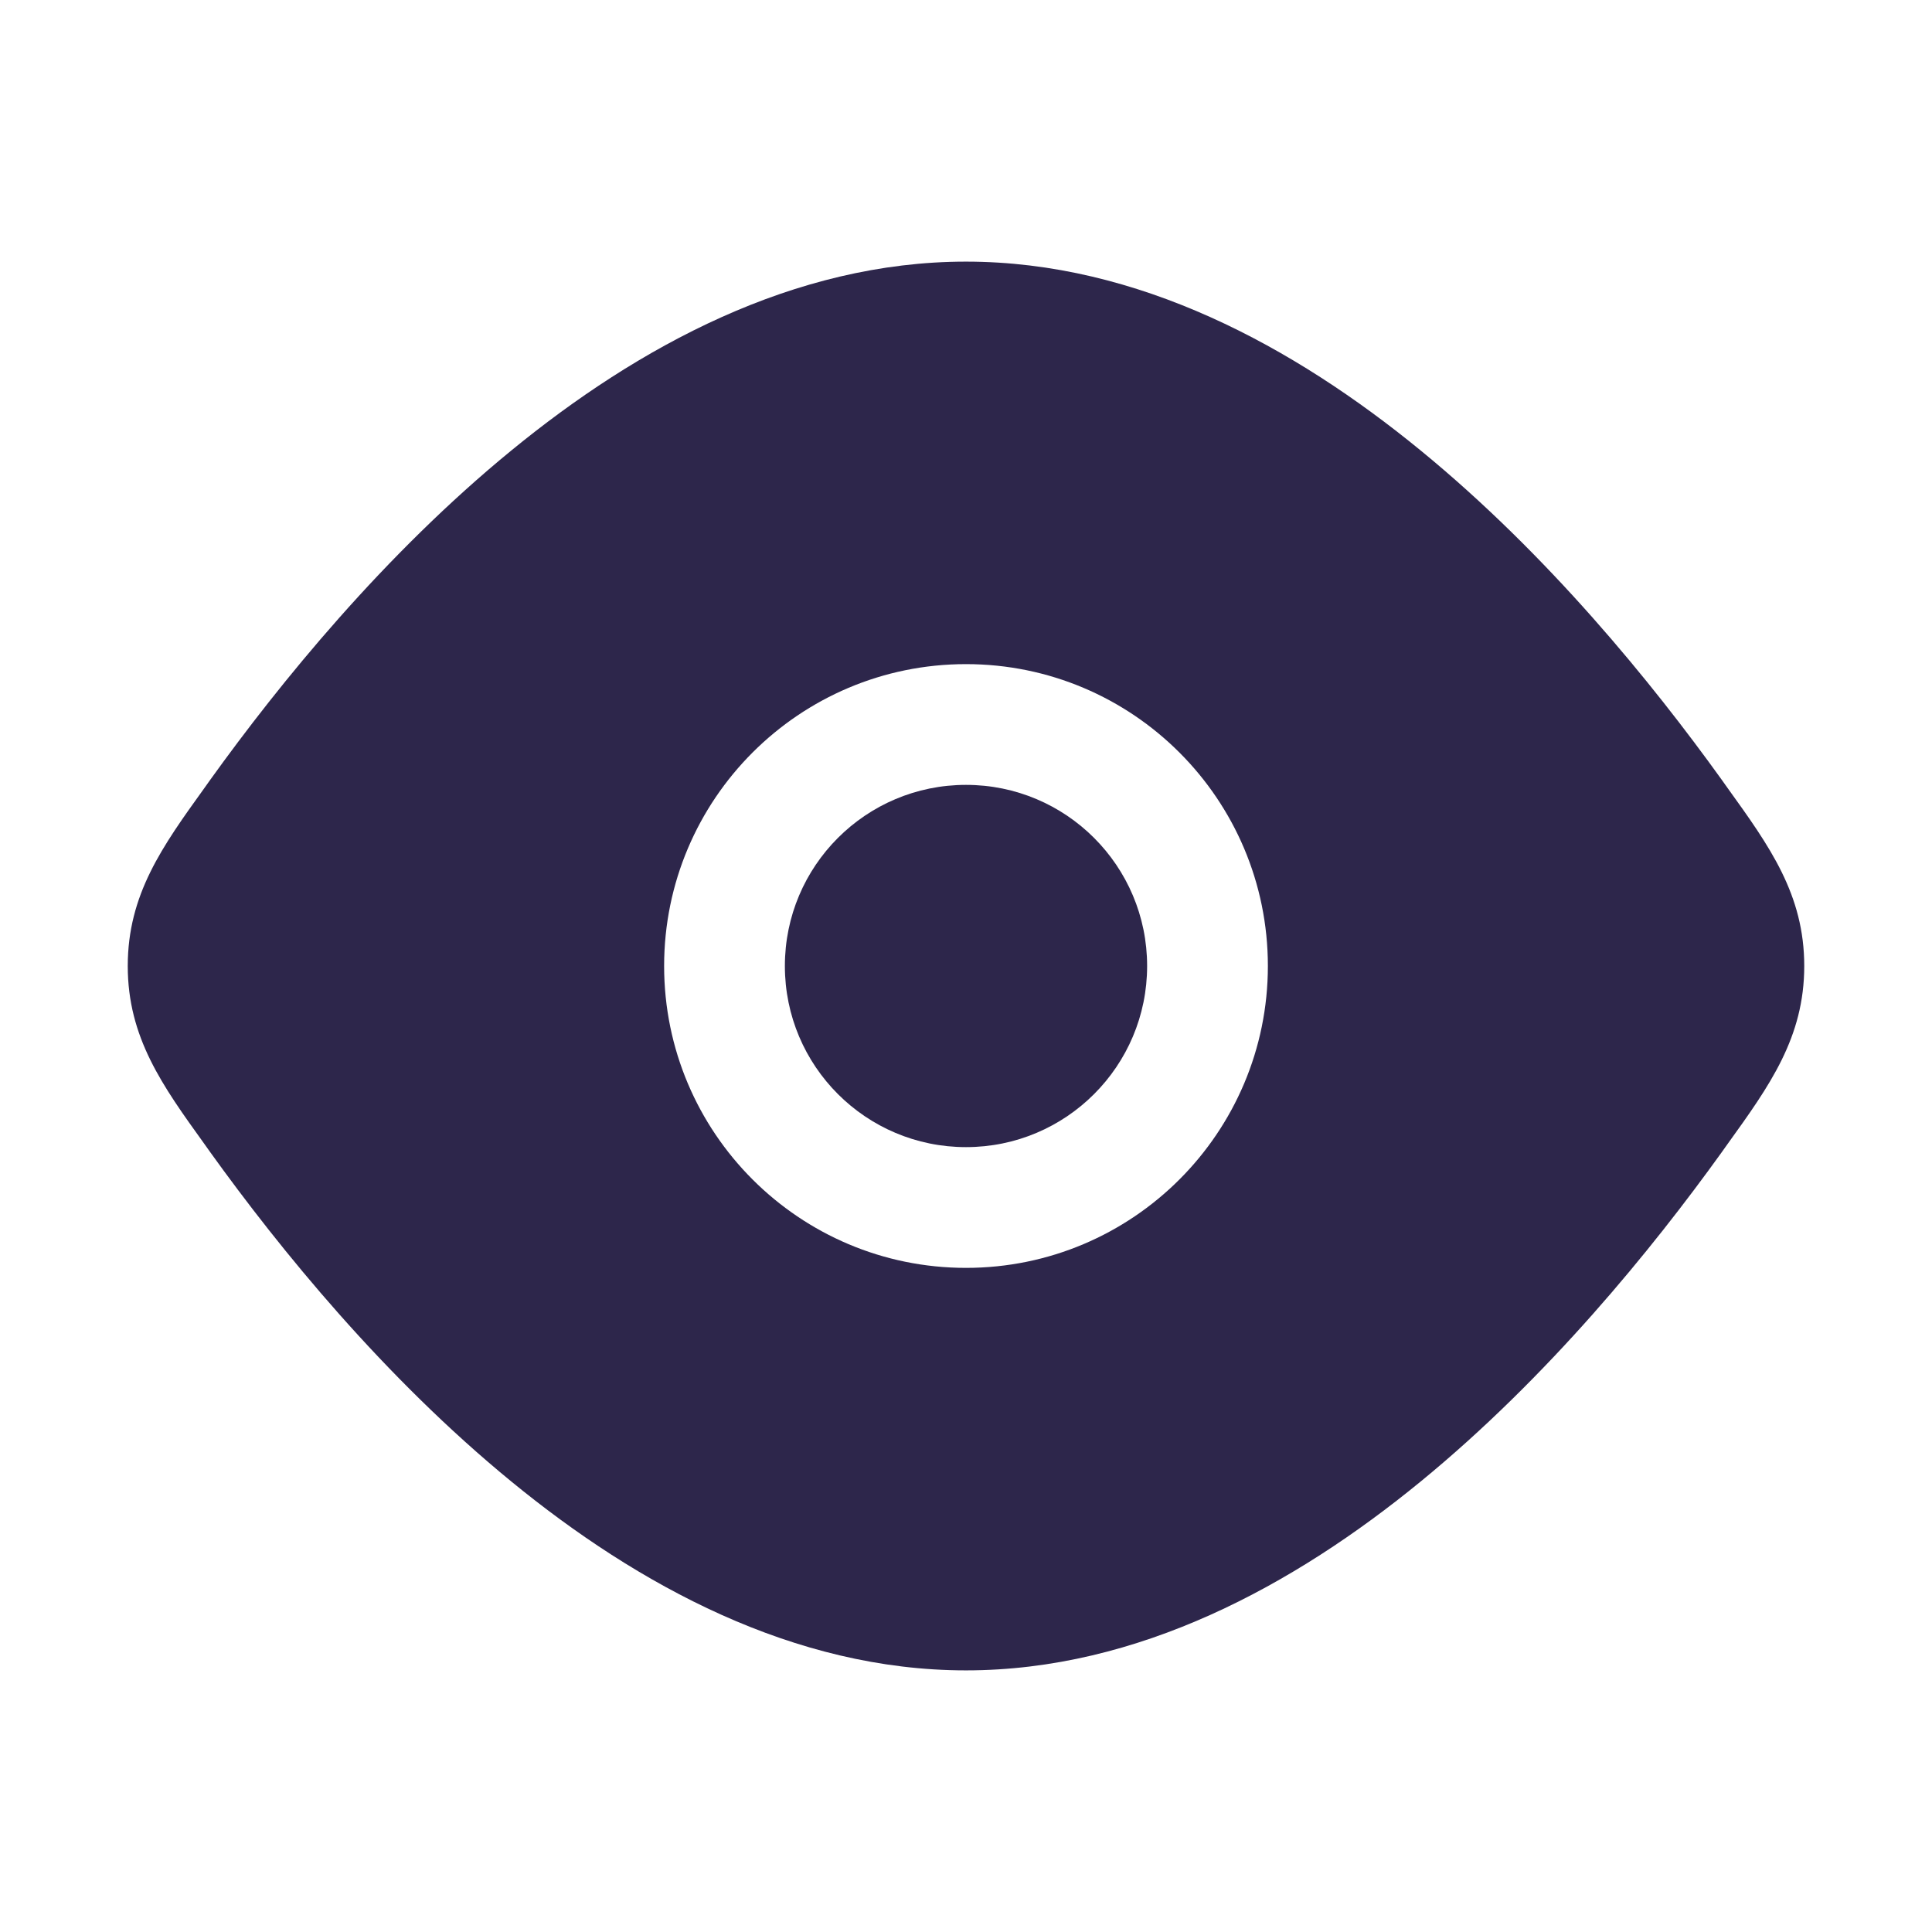 <svg width="24" height="24" viewBox="0 0 24 24" fill="none" xmlns="http://www.w3.org/2000/svg">
<path d="M9.75 12C9.75 10.757 10.757 9.75 12 9.75C13.243 9.75 14.25 10.757 14.25 12C14.25 13.243 13.243 14.25 12 14.25C10.757 14.25 9.75 13.243 9.75 12Z" fill="#2D264B"/>
<path fill-rule="evenodd" clip-rule="evenodd" d="M6.352 5.596C7.923 4.309 9.859 3.25 12 3.25C14.141 3.25 16.077 4.309 17.648 5.596C19.228 6.889 20.52 8.479 21.389 9.688L21.46 9.788C21.983 10.514 22.413 11.112 22.413 12C22.413 12.888 21.983 13.486 21.46 14.212L21.389 14.312C20.52 15.521 19.228 17.11 17.648 18.404C16.077 19.691 14.141 20.75 12 20.75C9.859 20.75 7.923 19.691 6.352 18.404C4.772 17.11 3.48 15.521 2.611 14.312L2.54 14.212C2.017 13.486 1.587 12.888 1.587 12C1.587 11.112 2.017 10.514 2.54 9.788L2.611 9.688C3.48 8.479 4.772 6.889 6.352 5.596ZM12 8.25C9.929 8.25 8.25 9.929 8.25 12C8.25 14.071 9.929 15.75 12 15.75C14.071 15.75 15.75 14.071 15.75 12C15.75 9.929 14.071 8.25 12 8.25Z" fill="#2D264B"/>
</svg>
